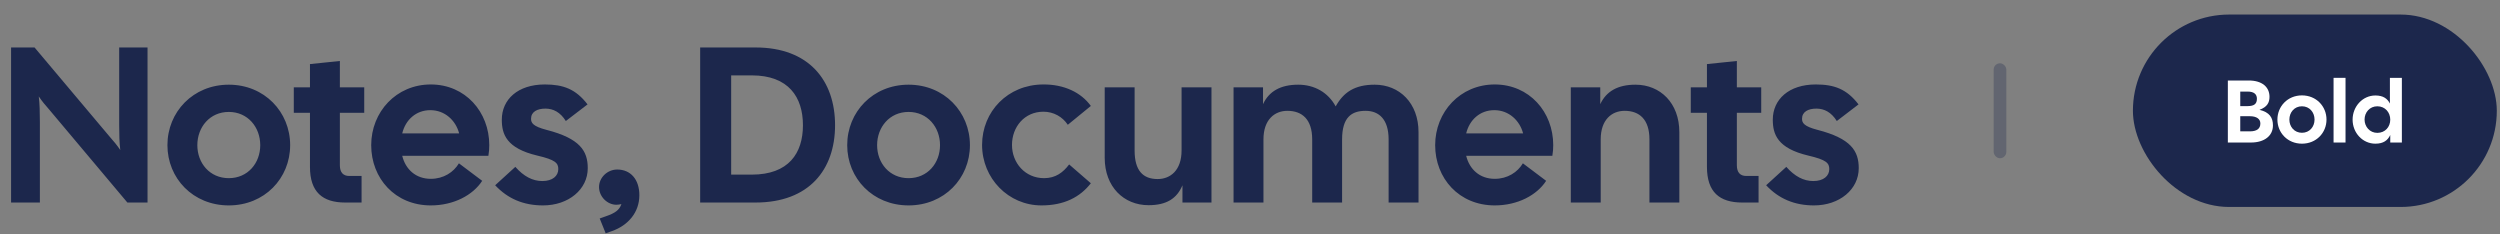 <svg width="395" height="37" viewBox="0 0 395 37" fill="none" xmlns="http://www.w3.org/2000/svg">
<rect x="0" y="0" width="395" height="37" fill="#808080" stroke="none"/>
<path d="M1.75 32H6.3V19.225C6.3 17.79 6.265 16.285 6.125 15.235C6.615 15.97 7.175 16.635 7.735 17.265L20.125 32H23.31V7.5H18.83V19.715C18.83 21.15 18.865 22.655 19.005 23.705C18.515 22.97 17.955 22.305 17.395 21.675L5.46 7.5H1.75V32ZM36.149 32.455C41.784 32.455 45.844 28.185 45.844 22.935C45.844 17.685 41.784 13.38 36.149 13.38C30.514 13.38 26.454 17.685 26.454 22.935C26.454 28.185 30.514 32.455 36.149 32.455ZM31.179 22.935C31.179 20.1 33.139 17.685 36.149 17.685C39.159 17.685 41.119 20.1 41.119 22.935C41.119 25.77 39.159 28.15 36.149 28.15C33.139 28.15 31.179 25.77 31.179 22.935ZM54.539 32H57.129V27.8H55.169C54.259 27.8 53.699 27.275 53.699 26.12V17.825H57.549V13.8H53.699V9.635L48.974 10.125V13.8H46.419V17.825H48.974V26.365C48.974 30.32 50.934 32 54.539 32ZM68.065 32.455C71.67 32.455 74.715 30.845 76.185 28.57L72.51 25.805C71.67 27.205 70.095 28.255 68.065 28.255C65.685 28.255 64.075 26.75 63.55 24.615H77.165C77.27 24.02 77.305 23.46 77.305 22.935C77.305 17.685 73.525 13.345 68.065 13.345C62.605 13.345 58.65 17.685 58.65 22.935C58.65 28.185 62.43 32.455 68.065 32.455ZM63.55 21.08C64.075 18.91 65.755 17.405 67.995 17.405C70.305 17.405 72.02 19.05 72.545 21.08H63.55ZM85.796 32.455C89.821 32.455 92.866 29.935 92.866 26.575C92.866 23.845 91.641 21.885 86.356 20.52C84.186 19.96 83.906 19.4 83.906 18.77C83.906 17.65 84.886 17.16 86.181 17.16C87.406 17.16 88.526 17.72 89.401 19.12L92.831 16.495C90.976 14.08 89.016 13.345 86.076 13.345C81.806 13.345 79.286 15.725 79.286 18.91C79.286 21.22 80.021 23.425 84.886 24.58C87.756 25.245 88.211 25.77 88.211 26.715C88.211 27.8 87.301 28.605 85.691 28.605C84.151 28.605 82.751 27.87 81.421 26.365L78.236 29.27C80.231 31.405 82.716 32.455 85.796 32.455ZM95.698 36.865L96.678 36.515C99.268 35.605 101.018 33.54 101.018 30.845C101.018 28.325 99.618 26.785 97.518 26.785C95.978 26.785 94.648 28.045 94.648 29.55C94.648 31.09 95.978 32.35 97.378 32.35C97.658 32.35 97.903 32.315 98.183 32.245C97.868 33.19 97.168 33.68 95.733 34.17L94.753 34.52L95.698 36.865ZM110.625 32H119.375C127.845 32 131.94 26.785 131.94 19.785C131.94 12.75 127.845 7.5 119.375 7.5H110.625V32ZM115.525 27.59V11.91H118.78C124.59 11.91 126.865 15.34 126.865 19.785C126.865 24.23 124.59 27.59 118.78 27.59H115.525ZM143.554 32.455C149.189 32.455 153.249 28.185 153.249 22.935C153.249 17.685 149.189 13.38 143.554 13.38C137.919 13.38 133.859 17.685 133.859 22.935C133.859 28.185 137.919 32.455 143.554 32.455ZM138.584 22.935C138.584 20.1 140.544 17.685 143.554 17.685C146.564 17.685 148.524 20.1 148.524 22.935C148.524 25.77 146.564 28.15 143.554 28.15C140.544 28.15 138.584 25.77 138.584 22.935ZM164.549 32.455C168.119 32.455 170.639 31.16 172.354 28.955L168.924 25.98C167.979 27.24 166.789 28.15 164.969 28.15C161.959 28.15 159.894 25.735 159.894 22.9C159.894 20.065 161.854 17.65 164.864 17.65C166.474 17.65 167.874 18.455 168.714 19.715L172.354 16.74C170.814 14.605 168.119 13.31 164.794 13.345C159.229 13.38 155.169 17.615 155.169 22.9C155.169 28.185 159.334 32.455 164.549 32.455ZM181.473 32.42C184.308 32.42 185.953 31.37 186.828 29.27V32H191.413V13.8H186.688V23.775C186.688 26.925 184.903 28.29 182.908 28.29C180.563 28.29 179.268 26.925 179.268 23.775V13.8H174.543V24.93C174.543 29.515 177.553 32.42 181.473 32.42ZM194.901 32H199.626V22.025C199.626 18.875 201.411 17.51 203.406 17.51C205.751 17.51 207.326 18.875 207.326 22.025V32H212.051V22.025C212.051 18.525 213.556 17.51 215.761 17.51C217.896 17.51 219.401 18.875 219.401 22.025V32H224.126V20.87C224.126 16.285 221.116 13.38 217.196 13.38C214.011 13.38 212.261 14.605 211.036 16.81C209.846 14.605 207.676 13.38 205.121 13.38C202.321 13.38 200.501 14.43 199.556 16.46V13.8H194.901V32ZM236.171 32.455C239.776 32.455 242.821 30.845 244.291 28.57L240.616 25.805C239.776 27.205 238.201 28.255 236.171 28.255C233.791 28.255 232.181 26.75 231.656 24.615H245.271C245.376 24.02 245.411 23.46 245.411 22.935C245.411 17.685 241.631 13.345 236.171 13.345C230.711 13.345 226.756 17.685 226.756 22.935C226.756 28.185 230.536 32.455 236.171 32.455ZM231.656 21.08C232.181 18.91 233.861 17.405 236.101 17.405C238.411 17.405 240.126 19.05 240.651 21.08H231.656ZM248.186 32H252.911V22.025C252.911 18.875 254.696 17.51 256.691 17.51C259.036 17.51 260.611 18.875 260.611 22.025V32H265.336V20.87C265.336 16.285 262.326 13.38 258.406 13.38C255.606 13.38 253.786 14.43 252.841 16.46V13.8H248.186V32ZM275.263 32H277.853V27.8H275.893C274.983 27.8 274.423 27.275 274.423 26.12V17.825H278.273V13.8H274.423V9.635L269.698 10.125V13.8H267.143V17.825H269.698V26.365C269.698 30.32 271.658 32 275.263 32ZM286.611 32.455C290.636 32.455 293.681 29.935 293.681 26.575C293.681 23.845 292.456 21.885 287.171 20.52C285.001 19.96 284.721 19.4 284.721 18.77C284.721 17.65 285.701 17.16 286.996 17.16C288.221 17.16 289.341 17.72 290.216 19.12L293.646 16.495C291.791 14.08 289.831 13.345 286.891 13.345C282.621 13.345 280.101 15.725 280.101 18.91C280.101 21.22 280.836 23.425 285.701 24.58C288.571 25.245 289.026 25.77 289.026 26.715C289.026 27.8 288.116 28.605 286.506 28.605C284.966 28.605 283.566 27.87 282.236 26.365L279.051 29.27C281.046 31.405 283.531 32.455 286.611 32.455Z" fill="#1C274C"/>
<rect opacity="0.3" x="315" y="10" width="2" height="15" rx="1" fill="#1C274C"/>
<rect x="337" y="2.299" width="57.495" height="30.402" rx="15.201" fill="#1C274C"/>
<path d="M352 22.519H355.654C357.782 22.519 359.126 21.455 359.126 19.817C359.126 18.599 358.594 17.731 356.998 17.353C358.202 16.905 358.58 16.233 358.58 15.295C358.58 13.769 357.432 12.719 355.304 12.719H352V22.519ZM353.96 20.755V18.361H355.472C356.536 18.361 357.138 18.795 357.138 19.509C357.138 20.363 356.536 20.755 355.472 20.755H353.96ZM353.96 16.765V14.469H355.122C356.186 14.469 356.592 14.931 356.592 15.603C356.592 16.387 356.186 16.765 355.122 16.765H353.96Z" fill="white"/>
<path d="M363.709 22.701C365.963 22.701 367.587 20.993 367.587 18.893C367.587 16.793 365.963 15.071 363.709 15.071C361.455 15.071 359.831 16.793 359.831 18.893C359.831 20.993 361.455 22.701 363.709 22.701ZM361.721 18.893C361.721 17.759 362.505 16.793 363.709 16.793C364.913 16.793 365.697 17.759 365.697 18.893C365.697 20.027 364.913 20.979 363.709 20.979C362.505 20.979 361.721 20.027 361.721 18.893Z" fill="white"/>
<path d="M368.703 22.519H370.593V12.299H368.703V22.519Z" fill="white"/>
<path d="M375.309 22.701C376.611 22.701 377.269 22.155 377.661 21.329V22.519H379.495V12.299H377.605V16.359C377.213 15.589 376.555 15.085 375.309 15.085C373.307 15.085 371.711 16.807 371.711 18.907C371.711 21.007 373.307 22.701 375.309 22.701ZM373.601 18.893C373.601 17.759 374.413 16.793 375.617 16.793C376.863 16.793 377.661 17.773 377.661 18.907C377.661 20.041 376.863 20.993 375.617 20.993C374.413 20.993 373.601 19.999 373.601 18.893Z" fill="white"/>
</svg>
